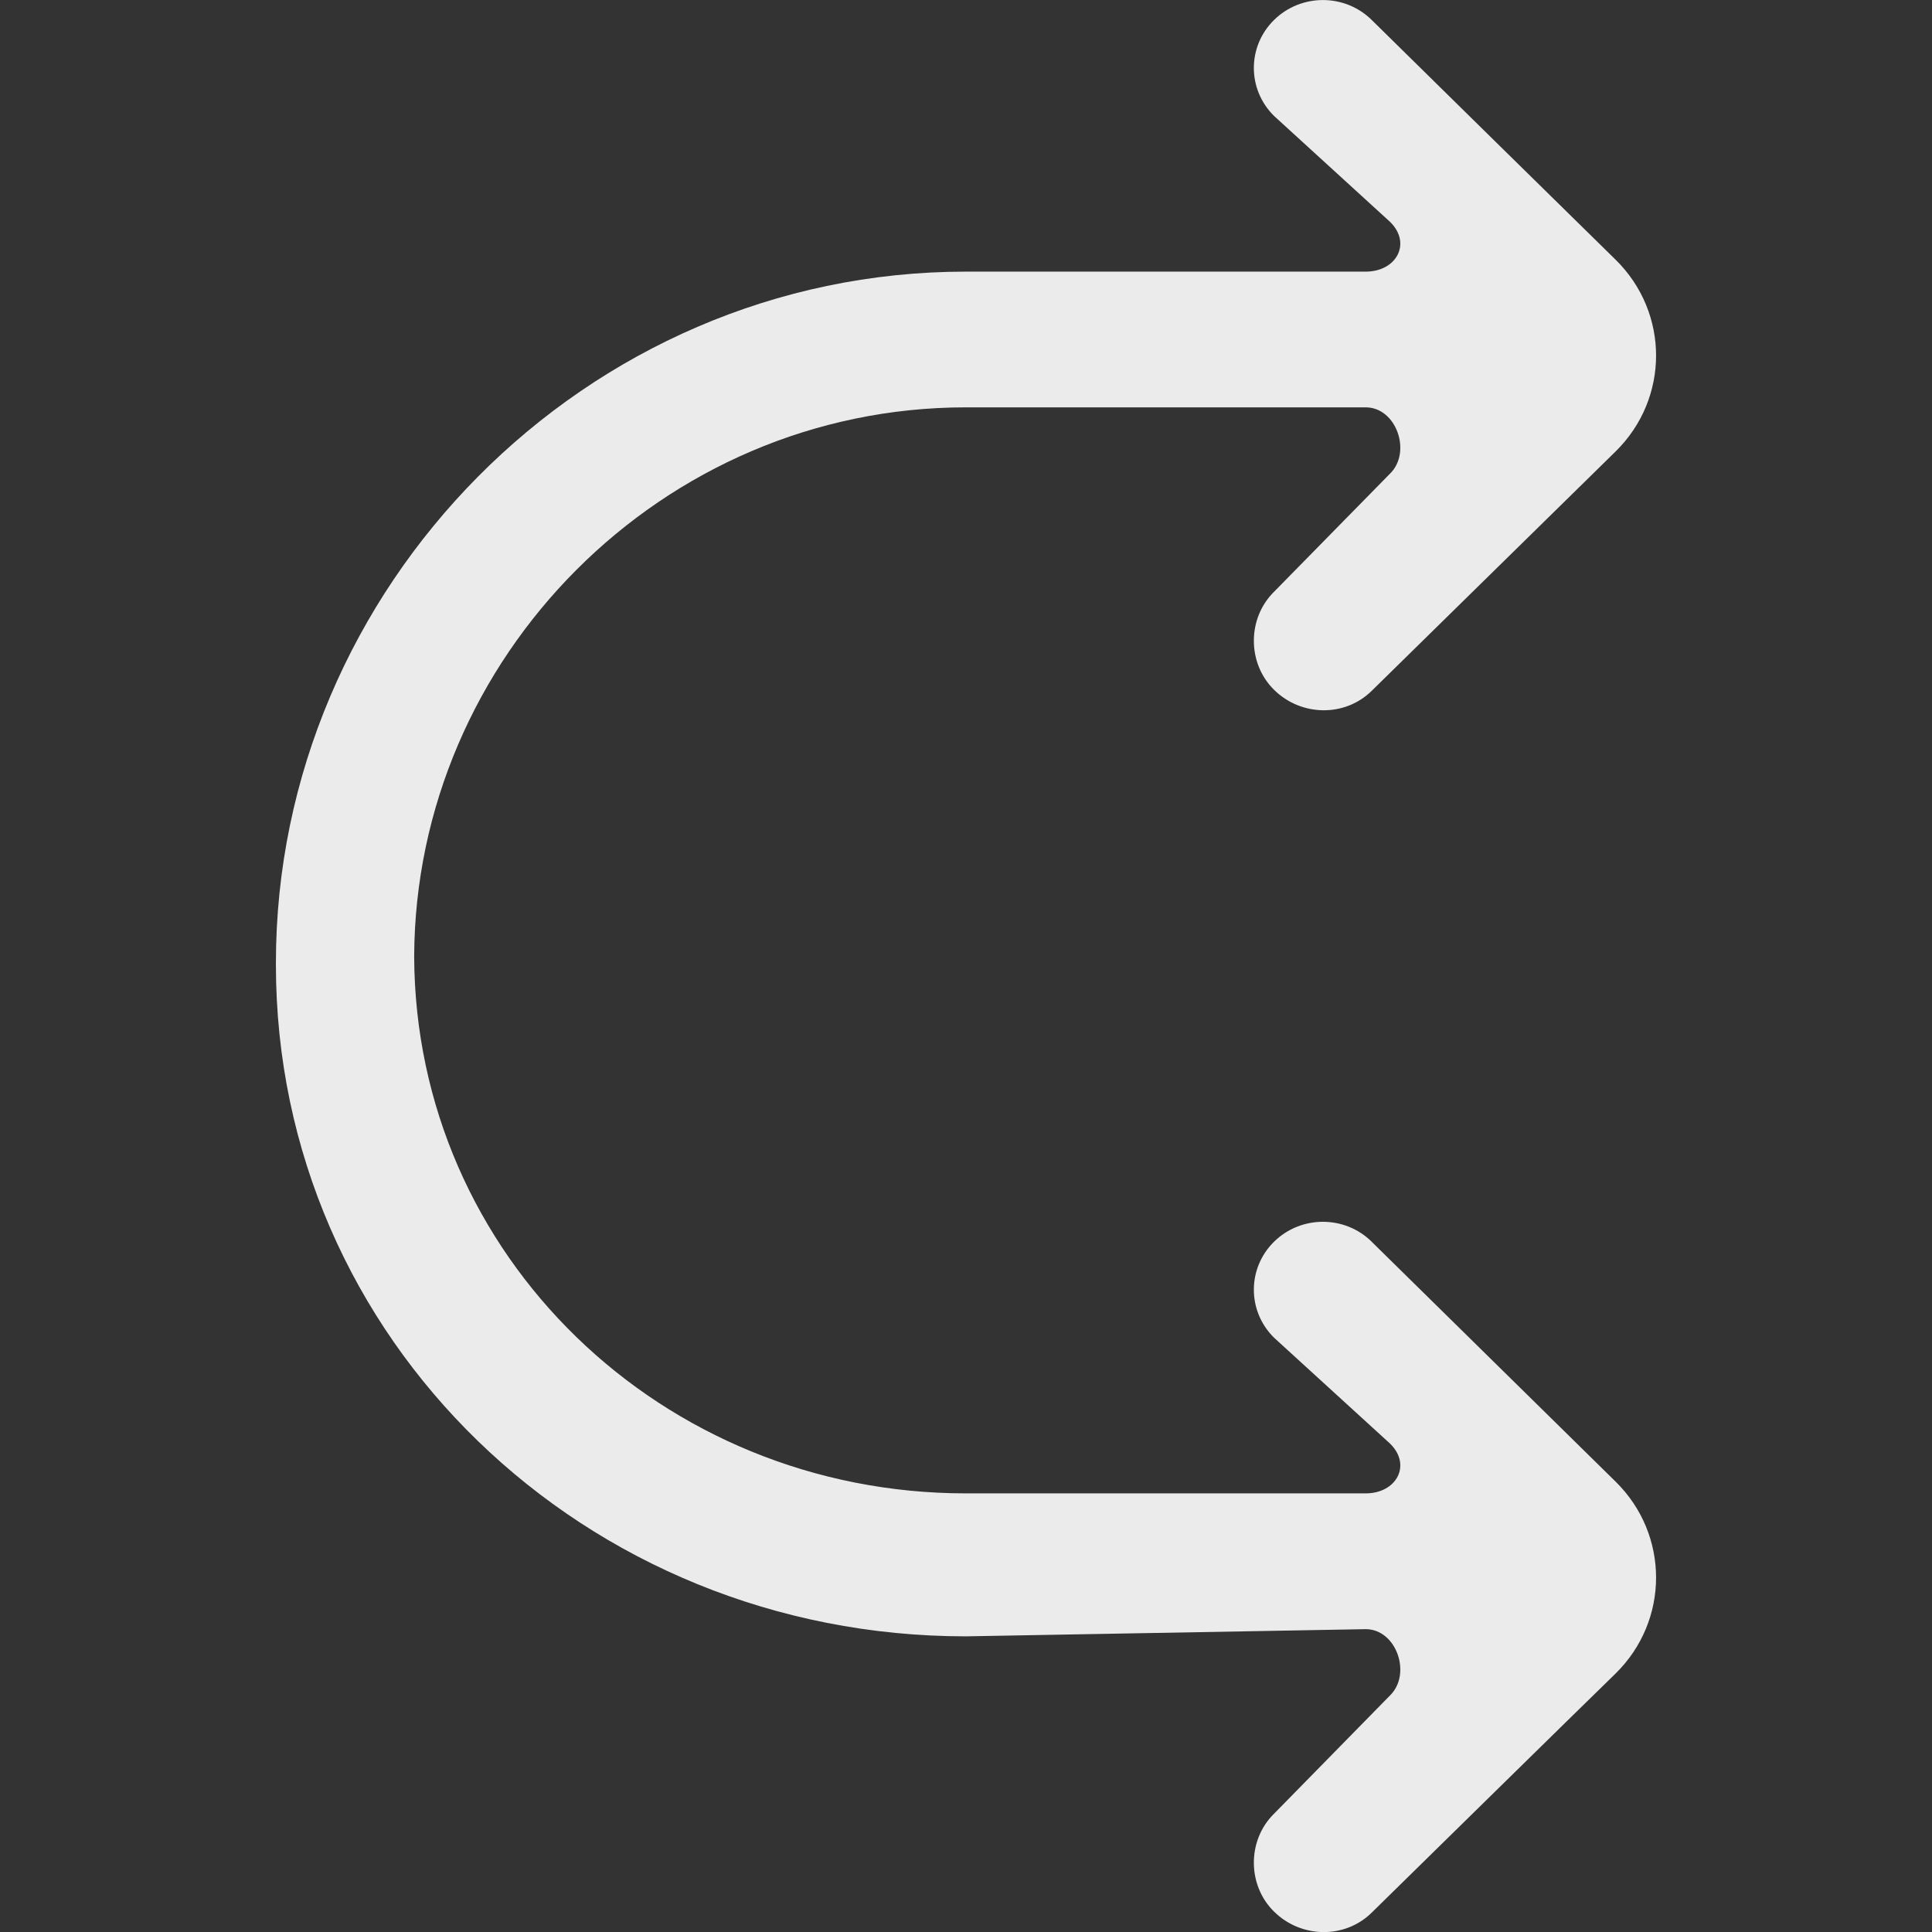 <!-- Generated by IcoMoon.io -->
<svg version="1.1" xmlns="http://www.w3.org/2000/svg" width="32" height="32" viewBox="0 0 32 32">
<rect x="0" y="0" width="32" height="32" fill="#333333" stroke="none"/>
<title>as-arrow_right_double-5</title>
<path fill="#ebebeb" d="M22.719 20.566c-0.447-0.44-1.17-0.438-1.616 0-0.447 0.44-0.447 1.151 0 1.591l1.922 1.755c0.36 0.354 0.105 0.823-0.405 0.823h-6.621c-5.038 0-9.12-3.94-9.139-8.892 0.019-4.952 4.102-9.096 9.139-9.096h6.621c0.51 0 0.765 0.742 0.405 1.096l-1.922 1.958c-0.447 0.44-0.447 1.185 0 1.625 0.446 0.44 1.169 0.456 1.616 0.017l4.041-3.966c0.893-0.878 0.893-2.297 0-3.175-0.626-0.612-3.41-3.351-4.041-3.972-0.447-0.44-1.17-0.438-1.616 0-0.447 0.44-0.447 1.151 0 1.591l1.922 1.755c0.36 0.354 0.105 0.823-0.405 0.823h-6.621c-6.311 0-11.429 5.238-11.429 11.447v0.034c0 6.209 5.118 11.123 11.429 11.123l6.621-0.119c0.51 0 0.765 0.742 0.405 1.096l-1.922 1.96c-0.447 0.438-0.447 1.185 0 1.623 0.446 0.44 1.169 0.456 1.616 0.017 0.63-0.618 3.416-3.354 4.041-3.962 0.893-0.878 0.893-2.299 0-3.177l-4.041-3.974z"></path>
</svg>
